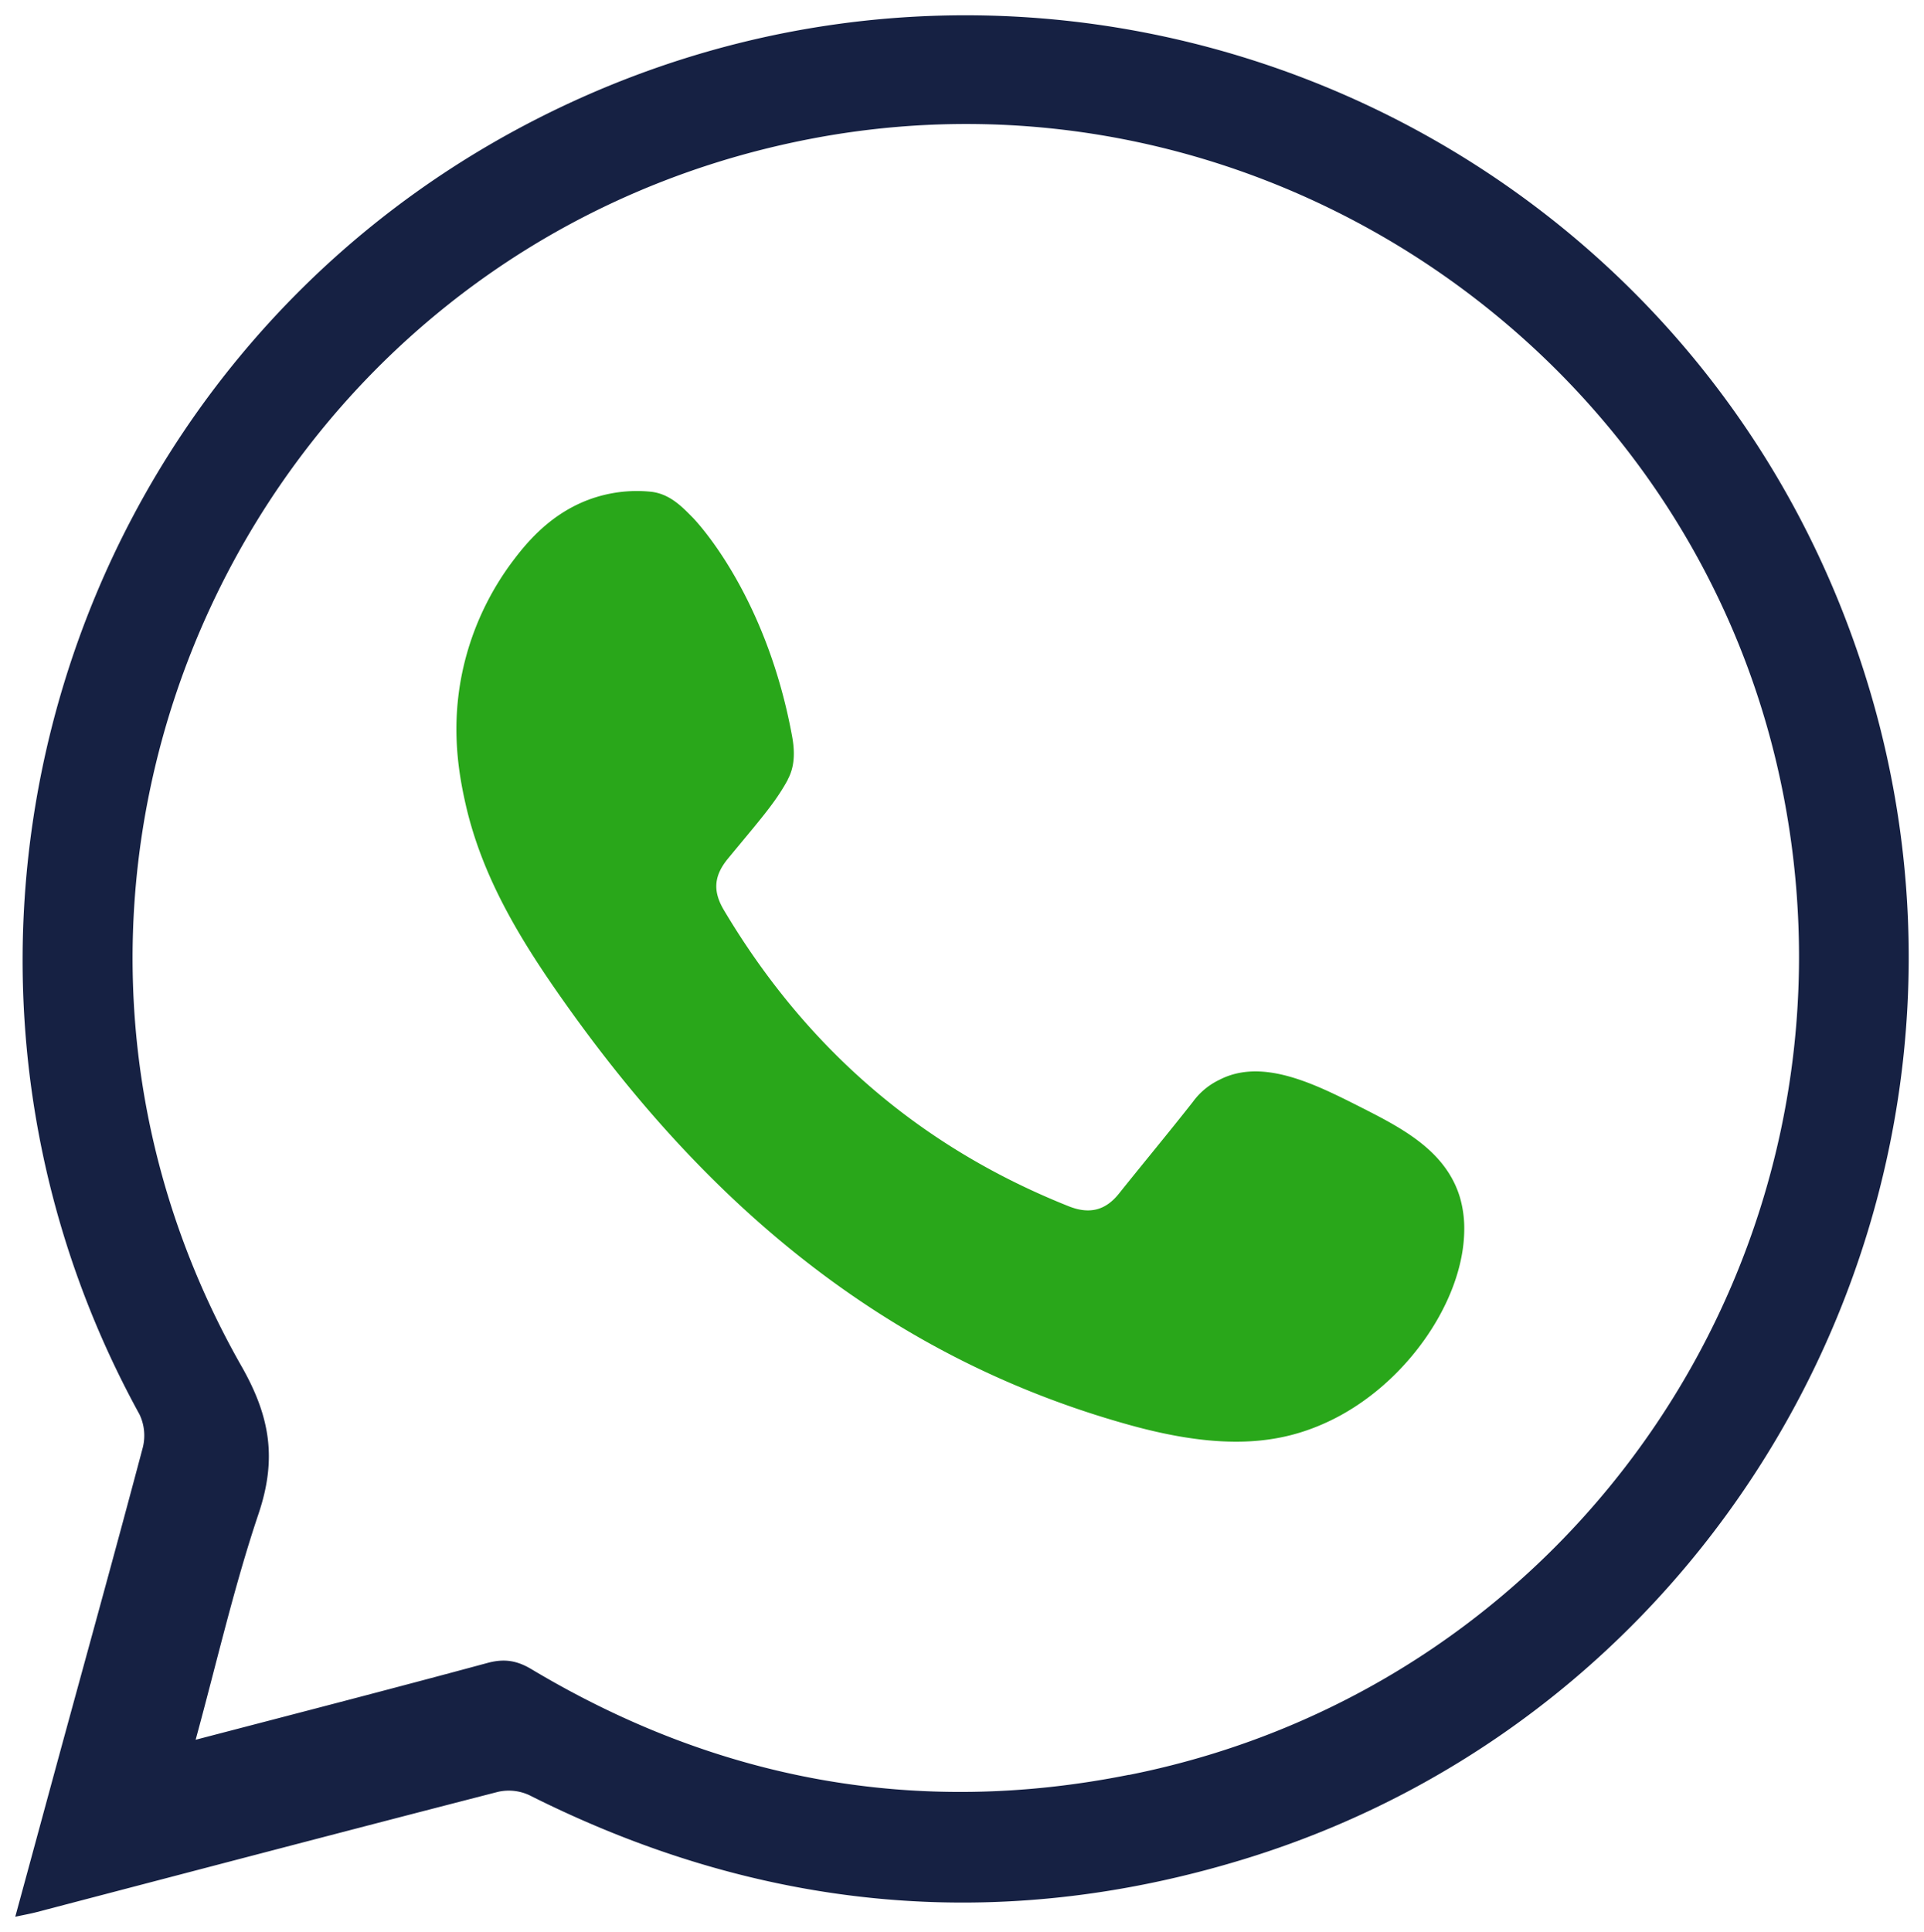 <svg id="Layer_1" data-name="Layer 1" xmlns="http://www.w3.org/2000/svg" viewBox="0 0 573.94 576.25"><g id="Layer_2" data-name="Layer 2"><g id="Layer_1-2" data-name="Layer 1-2"><path d="M557,203.36C505.64,36.05,316-44.09,159.94,35.58,18.77,107.66-34.83,282.69,41.61,421.85a14.66,14.66,0,0,1,1,9.84c-8.32,31.37-17,62.64-25.53,93.93-4.08,15-8.19,30.16-12.53,46.07,2.7-.58,4.57-.91,6.4-1.39,45.87-12,91.71-24.06,137.62-35.87a14.52,14.52,0,0,1,9.34,1c68.6,34.51,139.83,41.56,213.25,19.06C519,509.16,602.41,351,557,203.36Zm-220.28,326C273.58,542,214,531,158.62,497.9c-4.29-2.58-8-3.24-12.87-2-28.66,7.75-57.4,15.17-87.39,23,6.35-23.23,11.46-45.68,18.76-67.38,5.43-16.13,3.65-28.71-5.06-44-84.16-147.9,3-334.45,170.33-366.22C376.23,15.92,507.21,105.14,532.3,238.71,557.53,373.16,470.72,502.75,336.76,529.39Z" fill="#162143"/><path d="M194,146.65c5.83.55,9.62,4.68,12.58,7.65,0,0,21.82,21.88,29.75,65.54,1,5.59.36,9.53-1.34,12.66l0,.08c-3.82,7-8.31,11.94-17.83,23.5-4.21,5.12-4.59,9.69-1.21,15.38,24.4,41,58.45,70.62,102.86,88.32,6.1,2.43,10.93,1.32,15-3.8,7.32-9.15,14.82-18.17,22.06-27.38a20.88,20.88,0,0,1,7.85-6.52c12.86-6.68,28.6,1.29,41.9,8,12.41,6.29,25.61,13,29.87,27a33.21,33.21,0,0,1,1.3,10c-.26,21.14-17.69,46.46-41.08,57.17-13.48,6.18-30.23,8.74-59.1.67C264.51,404.82,211.42,359.53,169,299.81c-13.19-18.54-25.09-37.66-30.15-60.15-2.22-9.87-5.12-26.33.82-46.07A84.39,84.39,0,0,1,153.23,167c4.84-6.39,13.22-16.15,27.34-19.46A41.34,41.34,0,0,1,194,146.65Z" fill="#29a71a"/></g></g></svg>